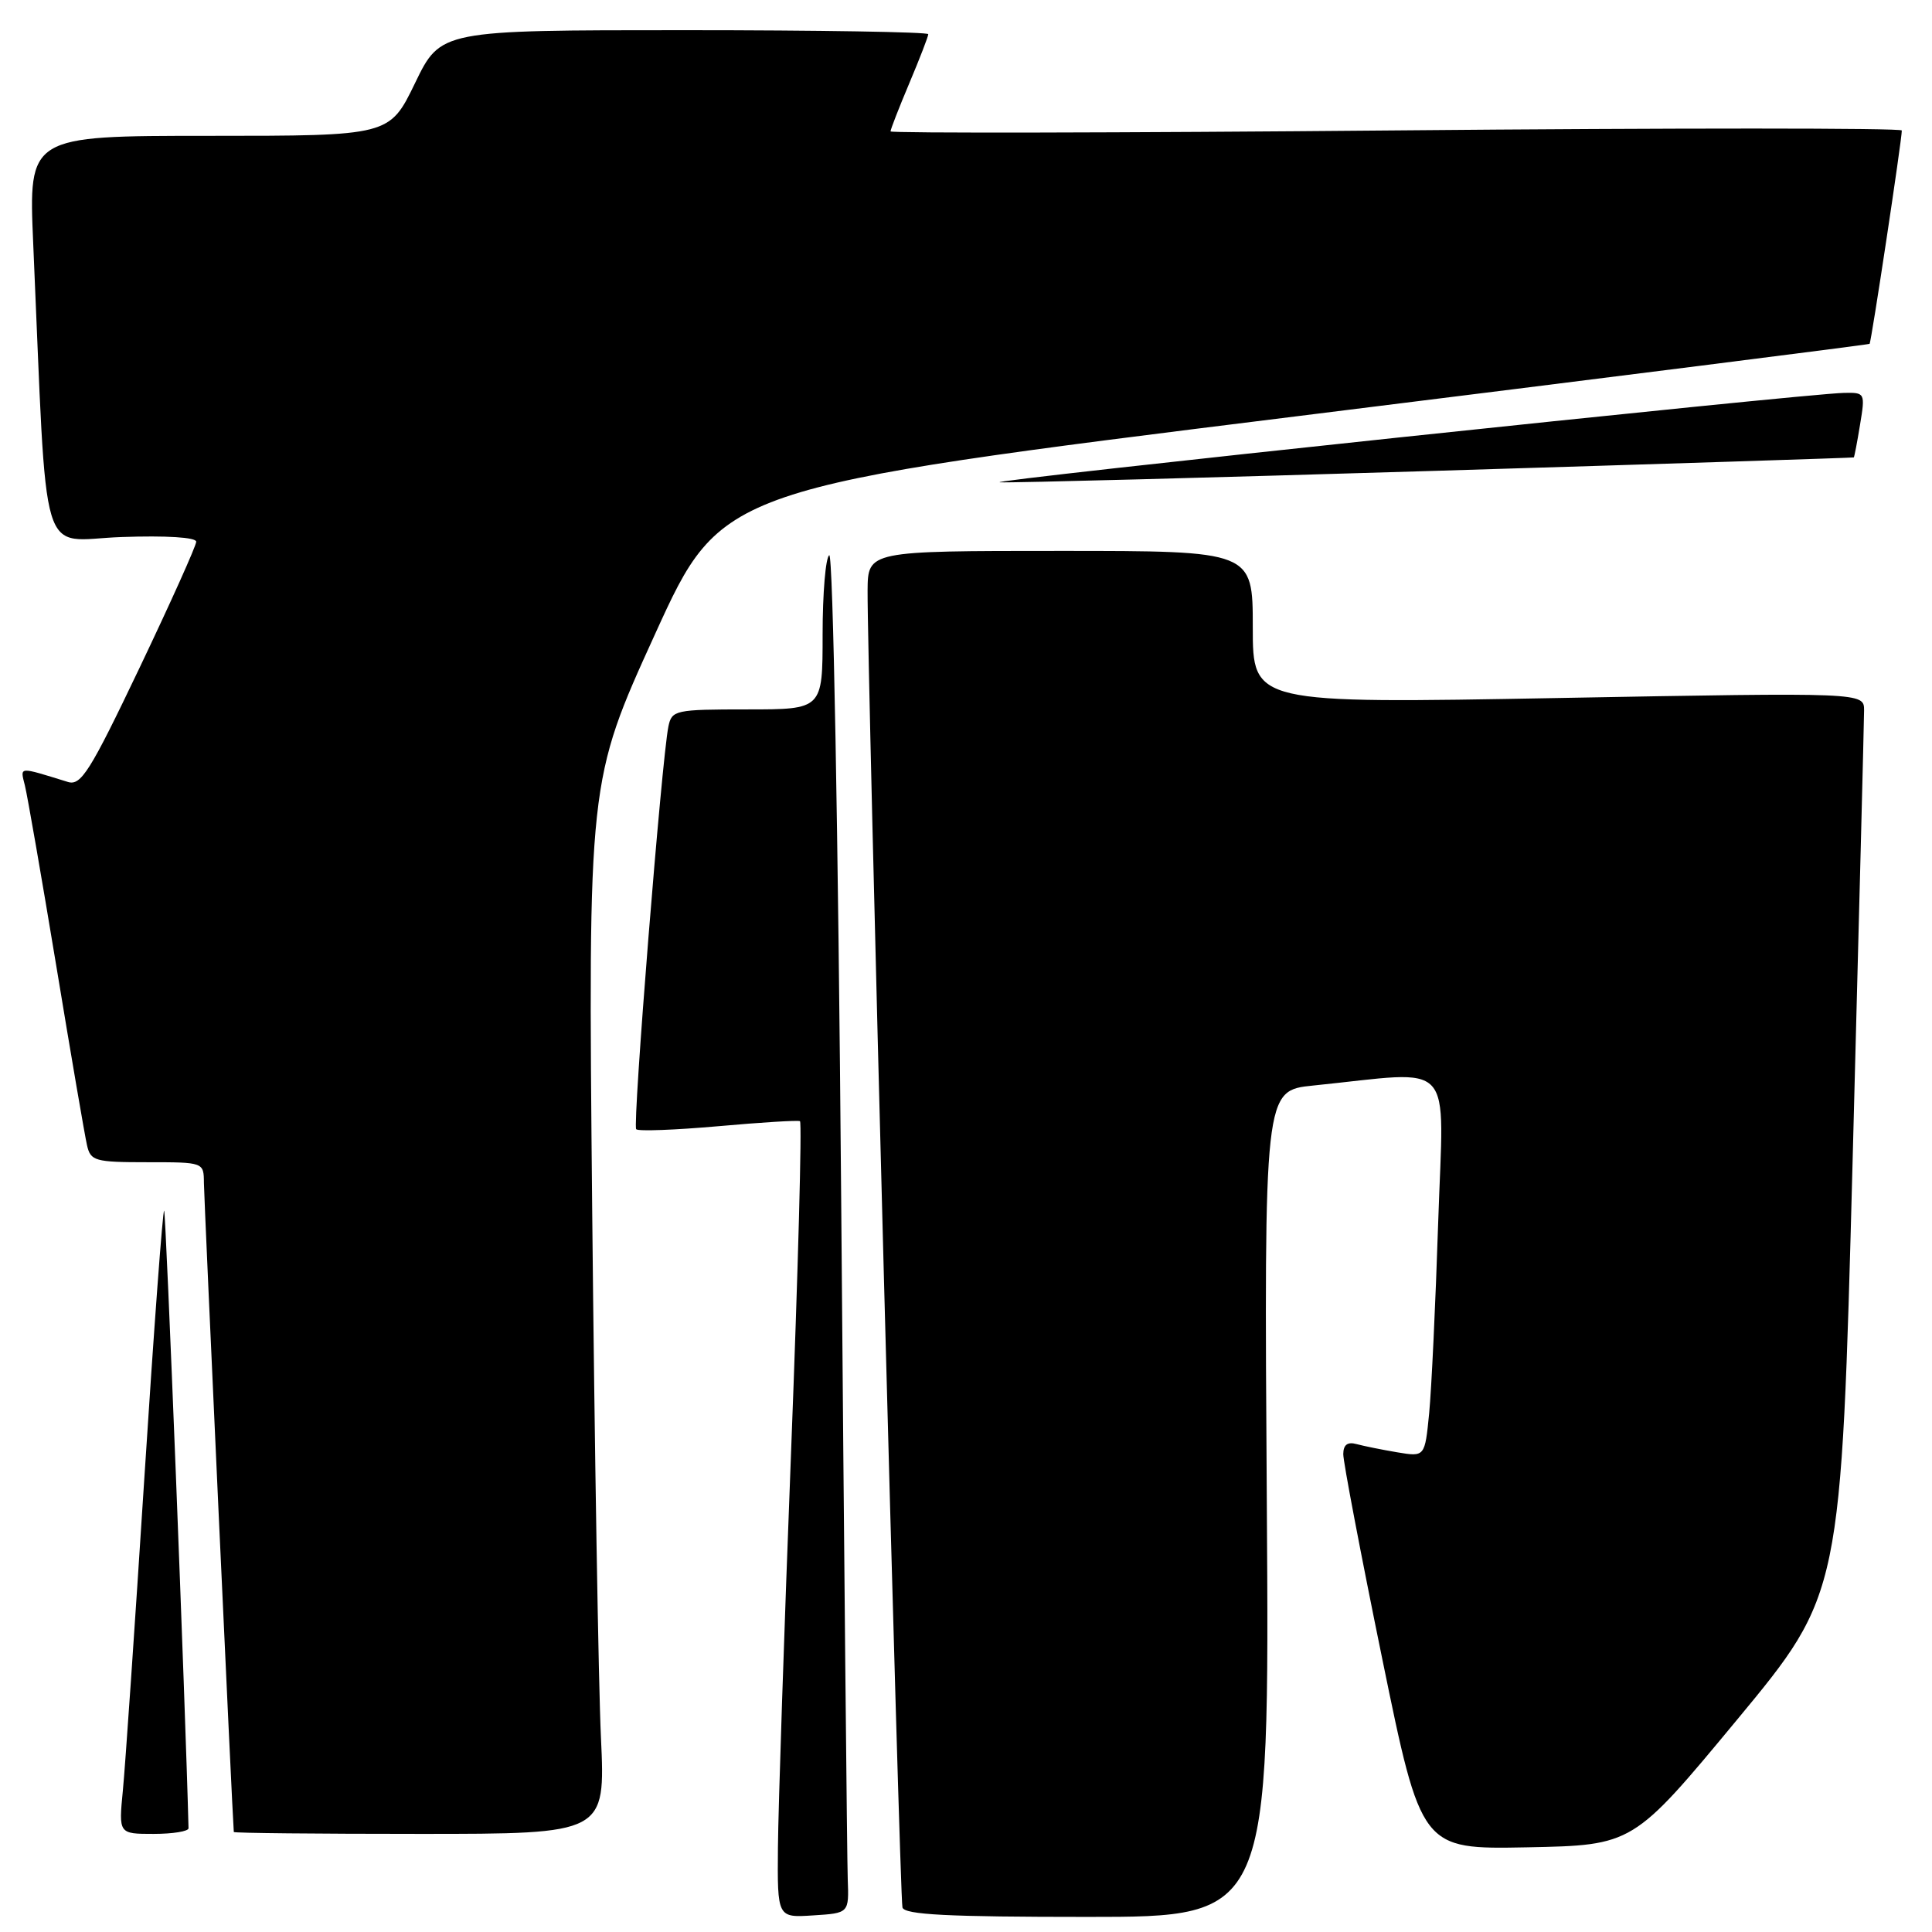 <?xml version="1.0" encoding="UTF-8" standalone="no"?>
<!DOCTYPE svg PUBLIC "-//W3C//DTD SVG 1.1//EN" "http://www.w3.org/Graphics/SVG/1.1/DTD/svg11.dtd" >
<svg xmlns="http://www.w3.org/2000/svg" xmlns:xlink="http://www.w3.org/1999/xlink" version="1.1" viewBox="0 0 256 256">
 <g >
 <path fill="currentColor"
d=" M 112.33 249.00 C 112.24 246.53 111.84 205.92 111.46 158.77 C 111.06 109.95 110.38 73.27 109.88 73.57 C 109.40 73.87 109.00 78.59 109.00 84.06 C 109.00 94.00 109.00 94.00 99.02 94.00 C 89.47 94.00 89.02 94.10 88.57 96.25 C 87.68 100.54 83.79 149.13 84.30 149.63 C 84.58 149.92 89.47 149.73 95.16 149.23 C 100.85 148.72 105.72 148.42 106.00 148.56 C 106.28 148.70 105.75 168.31 104.83 192.15 C 103.91 215.99 103.12 239.69 103.08 244.80 C 103.00 254.11 103.00 254.11 107.75 253.80 C 112.50 253.50 112.50 253.50 112.33 249.00 Z  M 167.86 199.25 C 167.50 144.50 167.50 144.50 174.00 143.84 C 193.13 141.90 191.29 139.90 190.57 161.89 C 190.22 172.67 189.68 184.10 189.37 187.28 C 188.80 193.05 188.80 193.05 185.15 192.44 C 183.14 192.10 180.71 191.61 179.75 191.35 C 178.55 191.02 178.00 191.44 177.99 192.68 C 177.98 193.68 180.30 205.87 183.15 219.78 C 188.33 245.05 188.33 245.05 202.36 244.78 C 216.39 244.50 216.39 244.50 230.18 227.86 C 243.96 211.22 243.96 211.22 245.48 153.86 C 246.31 122.31 247.00 95.43 247.00 94.13 C 247.00 91.75 247.00 91.75 206.50 92.49 C 166.00 93.23 166.00 93.23 166.00 83.12 C 166.00 73.00 166.00 73.00 140.50 73.00 C 115.00 73.00 115.00 73.00 114.96 78.25 C 114.90 88.12 119.21 251.50 119.58 252.75 C 119.85 253.71 125.62 254.00 144.08 254.00 C 168.22 254.00 168.22 254.00 167.86 199.25 Z  M 24.98 242.25 C 24.58 226.27 21.99 160.65 21.75 160.42 C 21.57 160.23 20.39 176.15 19.13 195.79 C 17.87 215.43 16.59 234.09 16.28 237.25 C 15.72 243.00 15.72 243.00 20.36 243.00 C 22.91 243.00 24.99 242.66 24.98 242.25 Z  M 79.63 230.25 C 79.30 223.24 78.78 191.85 78.47 160.50 C 77.92 103.50 77.92 103.50 86.78 84.06 C 95.63 64.62 95.63 64.62 171.57 55.19 C 213.33 50.00 247.60 45.67 247.73 45.56 C 247.95 45.38 252.00 18.56 252.00 17.29 C 252.00 16.95 221.85 16.95 185.00 17.28 C 148.15 17.61 118.00 17.66 118.00 17.41 C 118.00 17.15 119.12 14.27 120.50 11.00 C 121.88 7.73 123.00 4.82 123.00 4.53 C 123.00 4.24 108.46 4.00 90.69 4.00 C 58.39 4.00 58.39 4.00 55.00 11.00 C 51.61 18.00 51.61 18.00 27.69 18.00 C 3.78 18.00 3.78 18.00 4.40 32.25 C 6.32 75.91 5.01 71.54 16.10 71.16 C 22.06 70.95 26.00 71.20 26.00 71.78 C 26.00 72.31 22.62 79.83 18.49 88.49 C 11.91 102.28 10.73 104.15 8.99 103.61 C 2.34 101.56 2.67 101.53 3.30 104.09 C 3.63 105.42 5.50 116.17 7.46 128.00 C 9.41 139.82 11.24 150.51 11.53 151.75 C 12.00 153.84 12.58 154.00 19.52 154.00 C 27.00 154.00 27.00 154.00 27.02 156.75 C 27.03 158.77 30.82 241.21 30.98 242.75 C 30.99 242.89 42.08 243.00 55.61 243.00 C 80.22 243.00 80.22 243.00 79.63 230.25 Z  M 190.50 62.38 C 220.75 61.46 245.56 60.66 245.64 60.61 C 245.71 60.55 246.09 58.59 246.47 56.25 C 247.16 52.07 247.13 52.00 244.34 52.06 C 239.03 52.16 129.48 63.78 132.50 63.91 C 134.15 63.99 160.25 63.30 190.50 62.38 Z "/>
</g>
</svg>